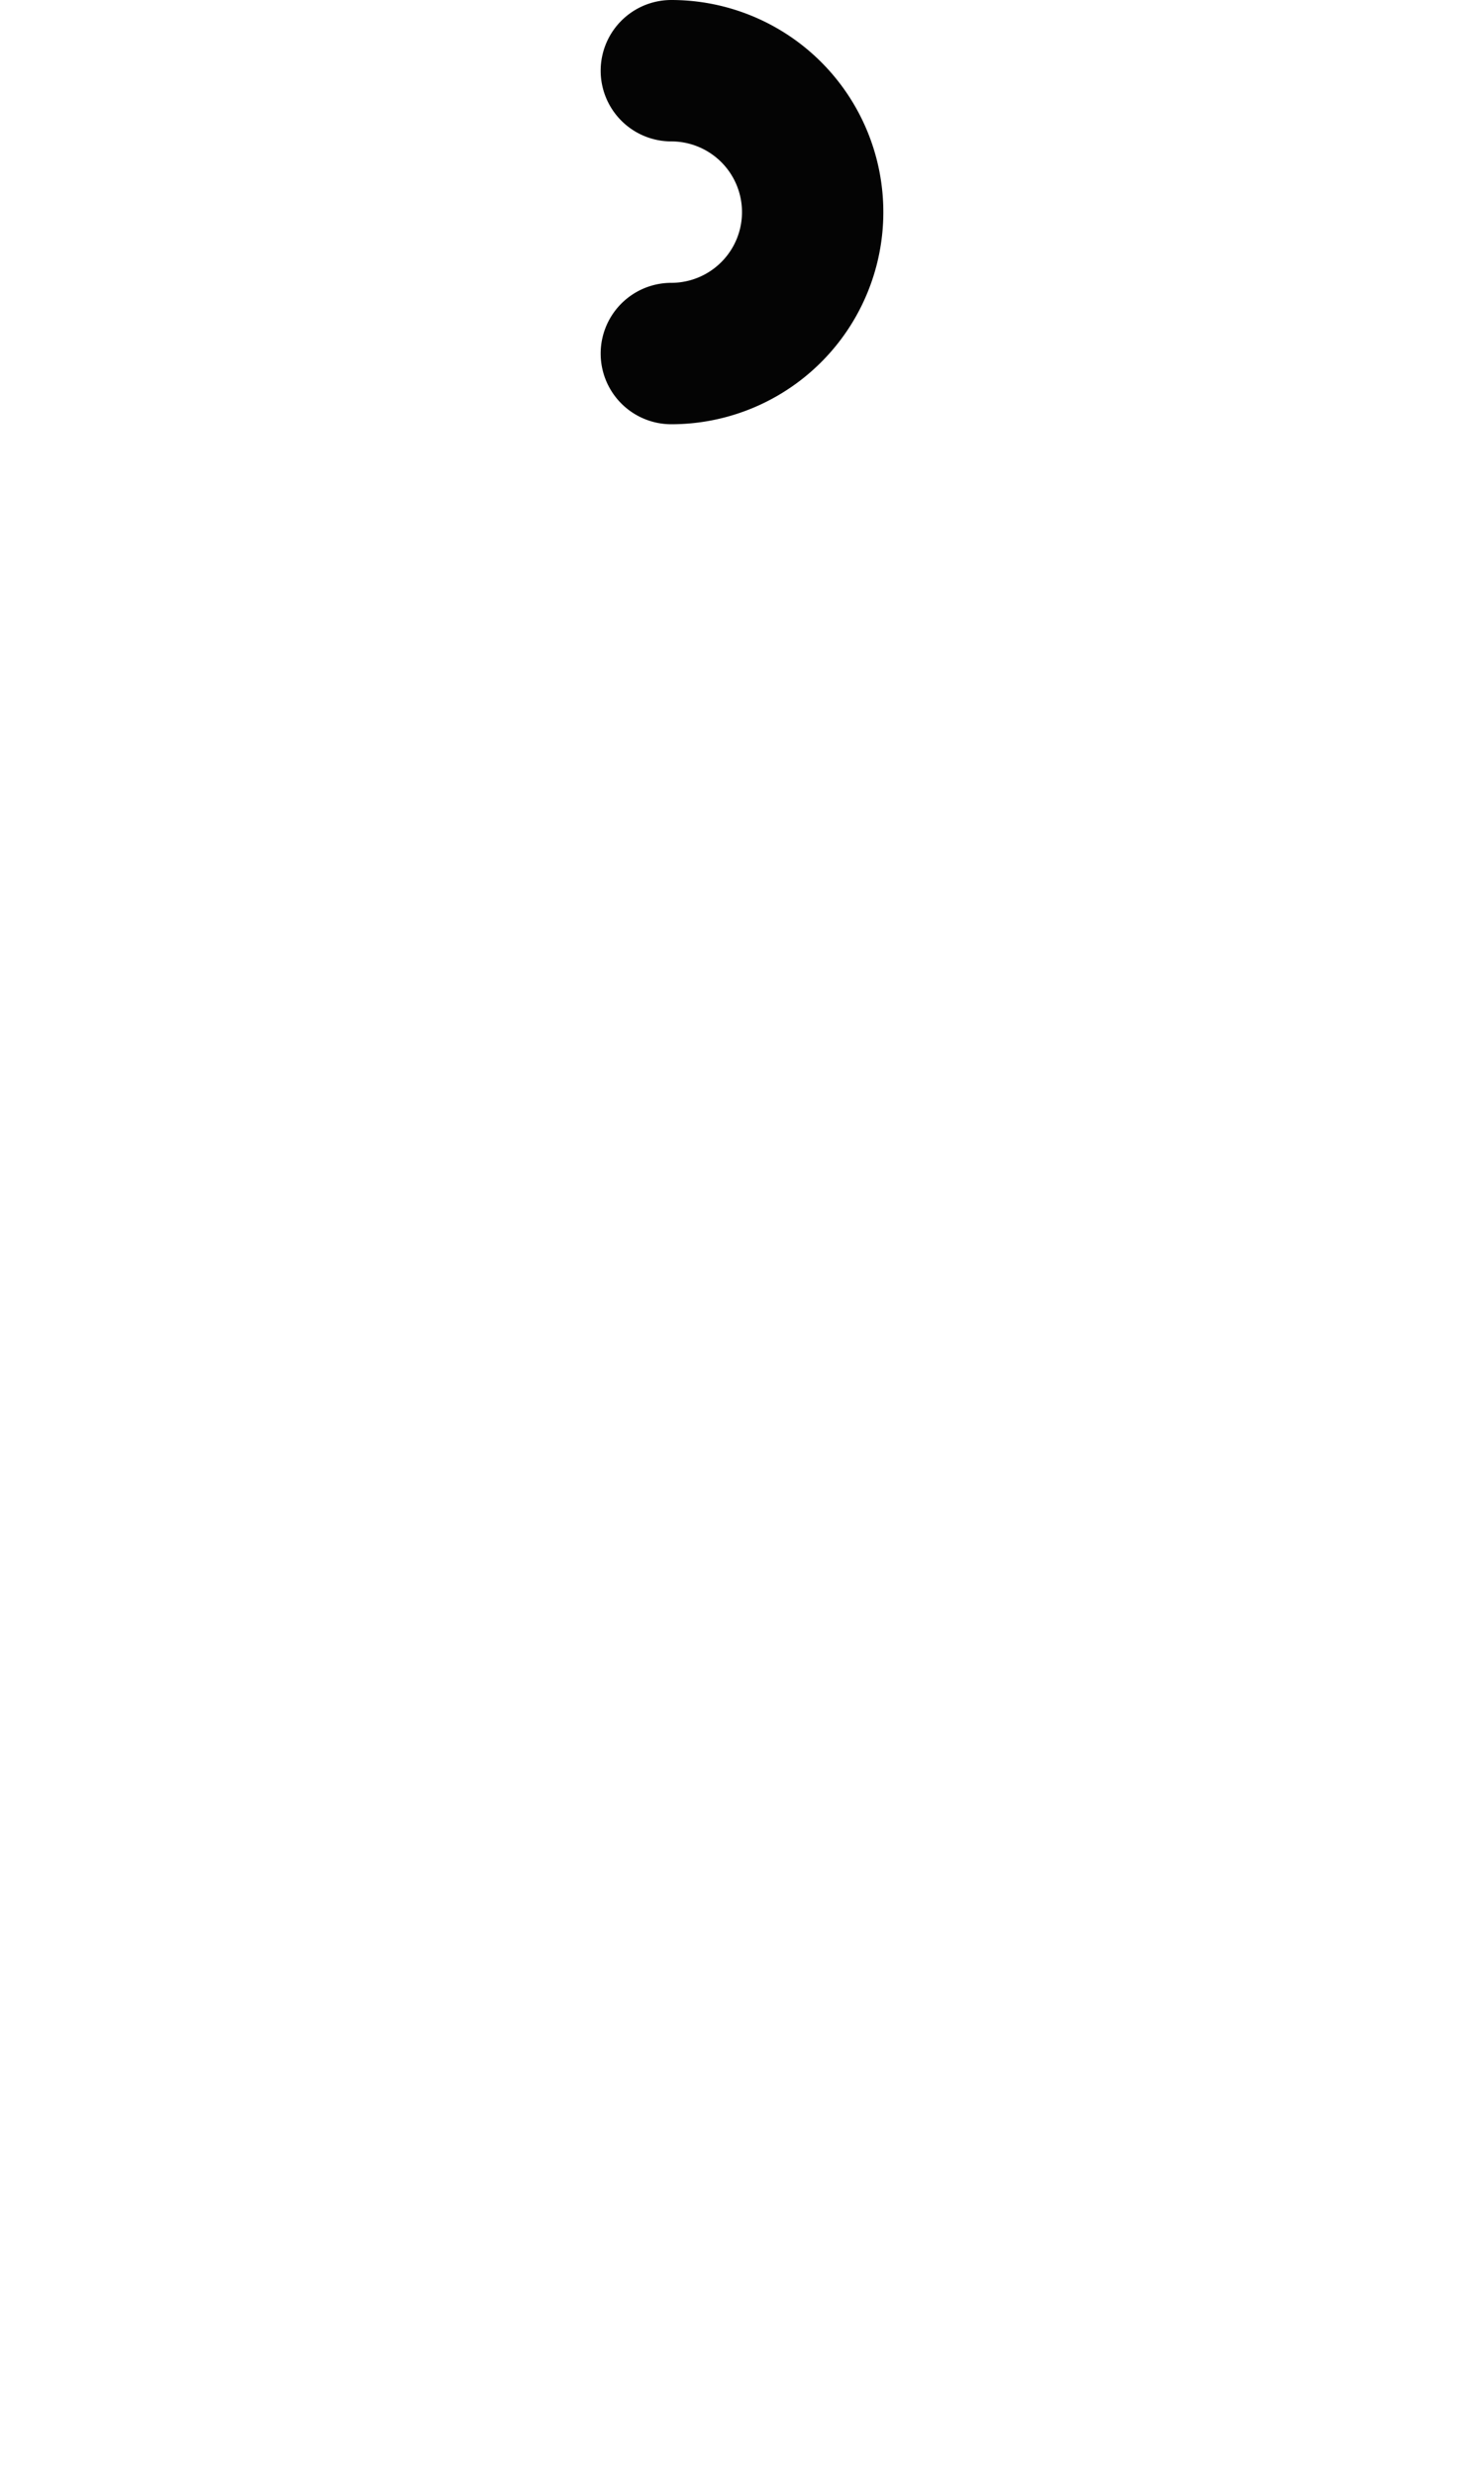<?xml version="1.0" encoding="UTF-8" standalone="no"?>
<!-- Created with Inkscape (http://www.inkscape.org/) -->
<svg xmlns:inkscape="http://www.inkscape.org/namespaces/inkscape" xmlns:sodipodi="http://sodipodi.sourceforge.net/DTD/sodipodi-0.dtd" xmlns="http://www.w3.org/2000/svg" xmlns:svg="http://www.w3.org/2000/svg" width="1008" height="1680" viewBox="0 0 63 105" version="1.1" id="svg5" xml:space="preserve" inkscape:version="1.2.2 (b0a8486541, 2022-12-01)" sodipodi:docname="0357-combining-right-half-ring-above.svg">
  <sodipodi:namedview id="namedview7" pagecolor="#ffffff" bordercolor="#666666" borderopacity="1.0" inkscape:showpageshadow="2" inkscape:pageopacity="0.0" inkscape:pagecheckerboard="0" inkscape:deskcolor="#d1d1d1" inkscape:document-units="px" showgrid="true" inkscape:zoom="1.28" inkscape:cx="477.34375" inkscape:cy="331.25" inkscape:window-width="2244" inkscape:window-height="1425" inkscape:window-x="0" inkscape:window-y="0" inkscape:window-maximized="1" inkscape:current-layer="layer1" showguides="true" inkscape:lockguides="false">
    <inkscape:grid type="xygrid" id="grid1382" spacingx="0.125" spacingy="0.125" empspacing="12" originx="0" originy="0" units="px" visible="true"/>
    
    
    
    
    
    
    
    
    
    
    
    
    
    
    
    
    
    
    
    
    
    
    
    
    
    
    
    
  <sodipodi:guide position="0,2.25" inkscape:locked="false" inkscape:label="descender" orientation="0,1"/><sodipodi:guide position="0,5.25" inkscape:locked="false" orientation="0,1"/><sodipodi:guide position="0,8.25" inkscape:locked="false" orientation="0,1"/><sodipodi:guide position="0,1" inkscape:locked="false" inkscape:color="#8ff0a4" orientation="0,1"/><sodipodi:guide position="0,4" inkscape:locked="false" inkscape:color="#8ff0a4" orientation="0,1"/><sodipodi:guide position="0,7" inkscape:locked="false" inkscape:color="#8ff0a4" orientation="0,1"/><sodipodi:guide position="0,21" inkscape:locked="false" inkscape:label="baseline" orientation="0,1"/><sodipodi:guide position="0,24" inkscape:locked="false" orientation="0,1"/><sodipodi:guide position="0,27" inkscape:locked="false" orientation="0,1"/><sodipodi:guide position="0,19.75" inkscape:locked="false" inkscape:color="#8ff0a4" orientation="0,1"/><sodipodi:guide position="0,22.75" inkscape:locked="false" inkscape:color="#8ff0a4" orientation="0,1"/><sodipodi:guide position="0,25.75" inkscape:locked="false" inkscape:color="#8ff0a4" orientation="0,1"/><sodipodi:guide position="0,54" inkscape:locked="false" inkscape:label="cap-center" inkscape:color="#000000" orientation="0,1"/><sodipodi:guide position="0,68.25" inkscape:locked="false" inkscape:label="ex-height" orientation="0,1"/><sodipodi:guide position="0,65.25" inkscape:locked="false" orientation="0,1"/><sodipodi:guide position="0,62.25" inkscape:locked="false" orientation="0,1"/><sodipodi:guide position="0,69.5" inkscape:locked="false" inkscape:color="#8ff0a4" orientation="0,1"/><sodipodi:guide position="0,66.5" inkscape:locked="false" inkscape:color="#8ff0a4" orientation="0,1"/><sodipodi:guide position="0,63.5" inkscape:locked="false" inkscape:color="#8ff0a4" orientation="0,1"/><sodipodi:guide position="0,87" inkscape:locked="false" inkscape:label="ascender" orientation="0,1"/><sodipodi:guide position="0,84" inkscape:locked="false" orientation="0,1"/><sodipodi:guide position="0,81" inkscape:locked="false" orientation="0,1"/><sodipodi:guide position="0,88.25" inkscape:locked="false" inkscape:color="#8ff0a4" orientation="0,1"/><sodipodi:guide position="0,85.25" inkscape:locked="false" inkscape:color="#8ff0a4" orientation="0,1"/><sodipodi:guide position="0,82.25" inkscape:locked="false" inkscape:color="#8ff0a4" orientation="0,1"/><sodipodi:guide position="0,44.625" inkscape:locked="false" inkscape:label="ex-center/oper-center" inkscape:color="#bf4040" orientation="0,1"/><sodipodi:guide position="31.5,0" inkscape:locked="false" orientation="1,0"/><sodipodi:guide position="0,96.75" inkscape:locked="false" inkscape:label="accent-center" orientation="0,1"/></sodipodi:namedview>
  <defs id="defs2"/>
  <g inkscape:groupmode="layer" id="layer3" inkscape:label="Layer 3" style="display:inline;opacity:0.5;stroke-width:3.6;stroke-dasharray:none" transform="matrix(0.833,0,0,0.833,-157.976,-173.096)"/>
  <g inkscape:groupmode="layer" id="layer2" inkscape:label="Layer 2" style="display:inline"/>
  <g inkscape:label="Layer 1" inkscape:groupmode="layer" id="layer1" style="display:inline">
    
  <path style="fill:none;stroke:#040404;stroke-width:6;stroke-linecap:round;stroke-linejoin:round;stroke-miterlimit:2.613;stroke-dasharray:none" id="path1118" sodipodi:type="arc" sodipodi:cx="-9" sodipodi:cy="28.5" sodipodi:rx="6" sodipodi:ry="6" sodipodi:start="0" sodipodi:end="3.1415927" sodipodi:open="true" sodipodi:arc-type="arc" d="M -3,28.5 A 6,6 0 0 1 -6,33.696 6,6 0 0 1 -12,33.696 6,6 0 0 1 -15,28.5" transform="rotate(-90)"/></g>
</svg>
